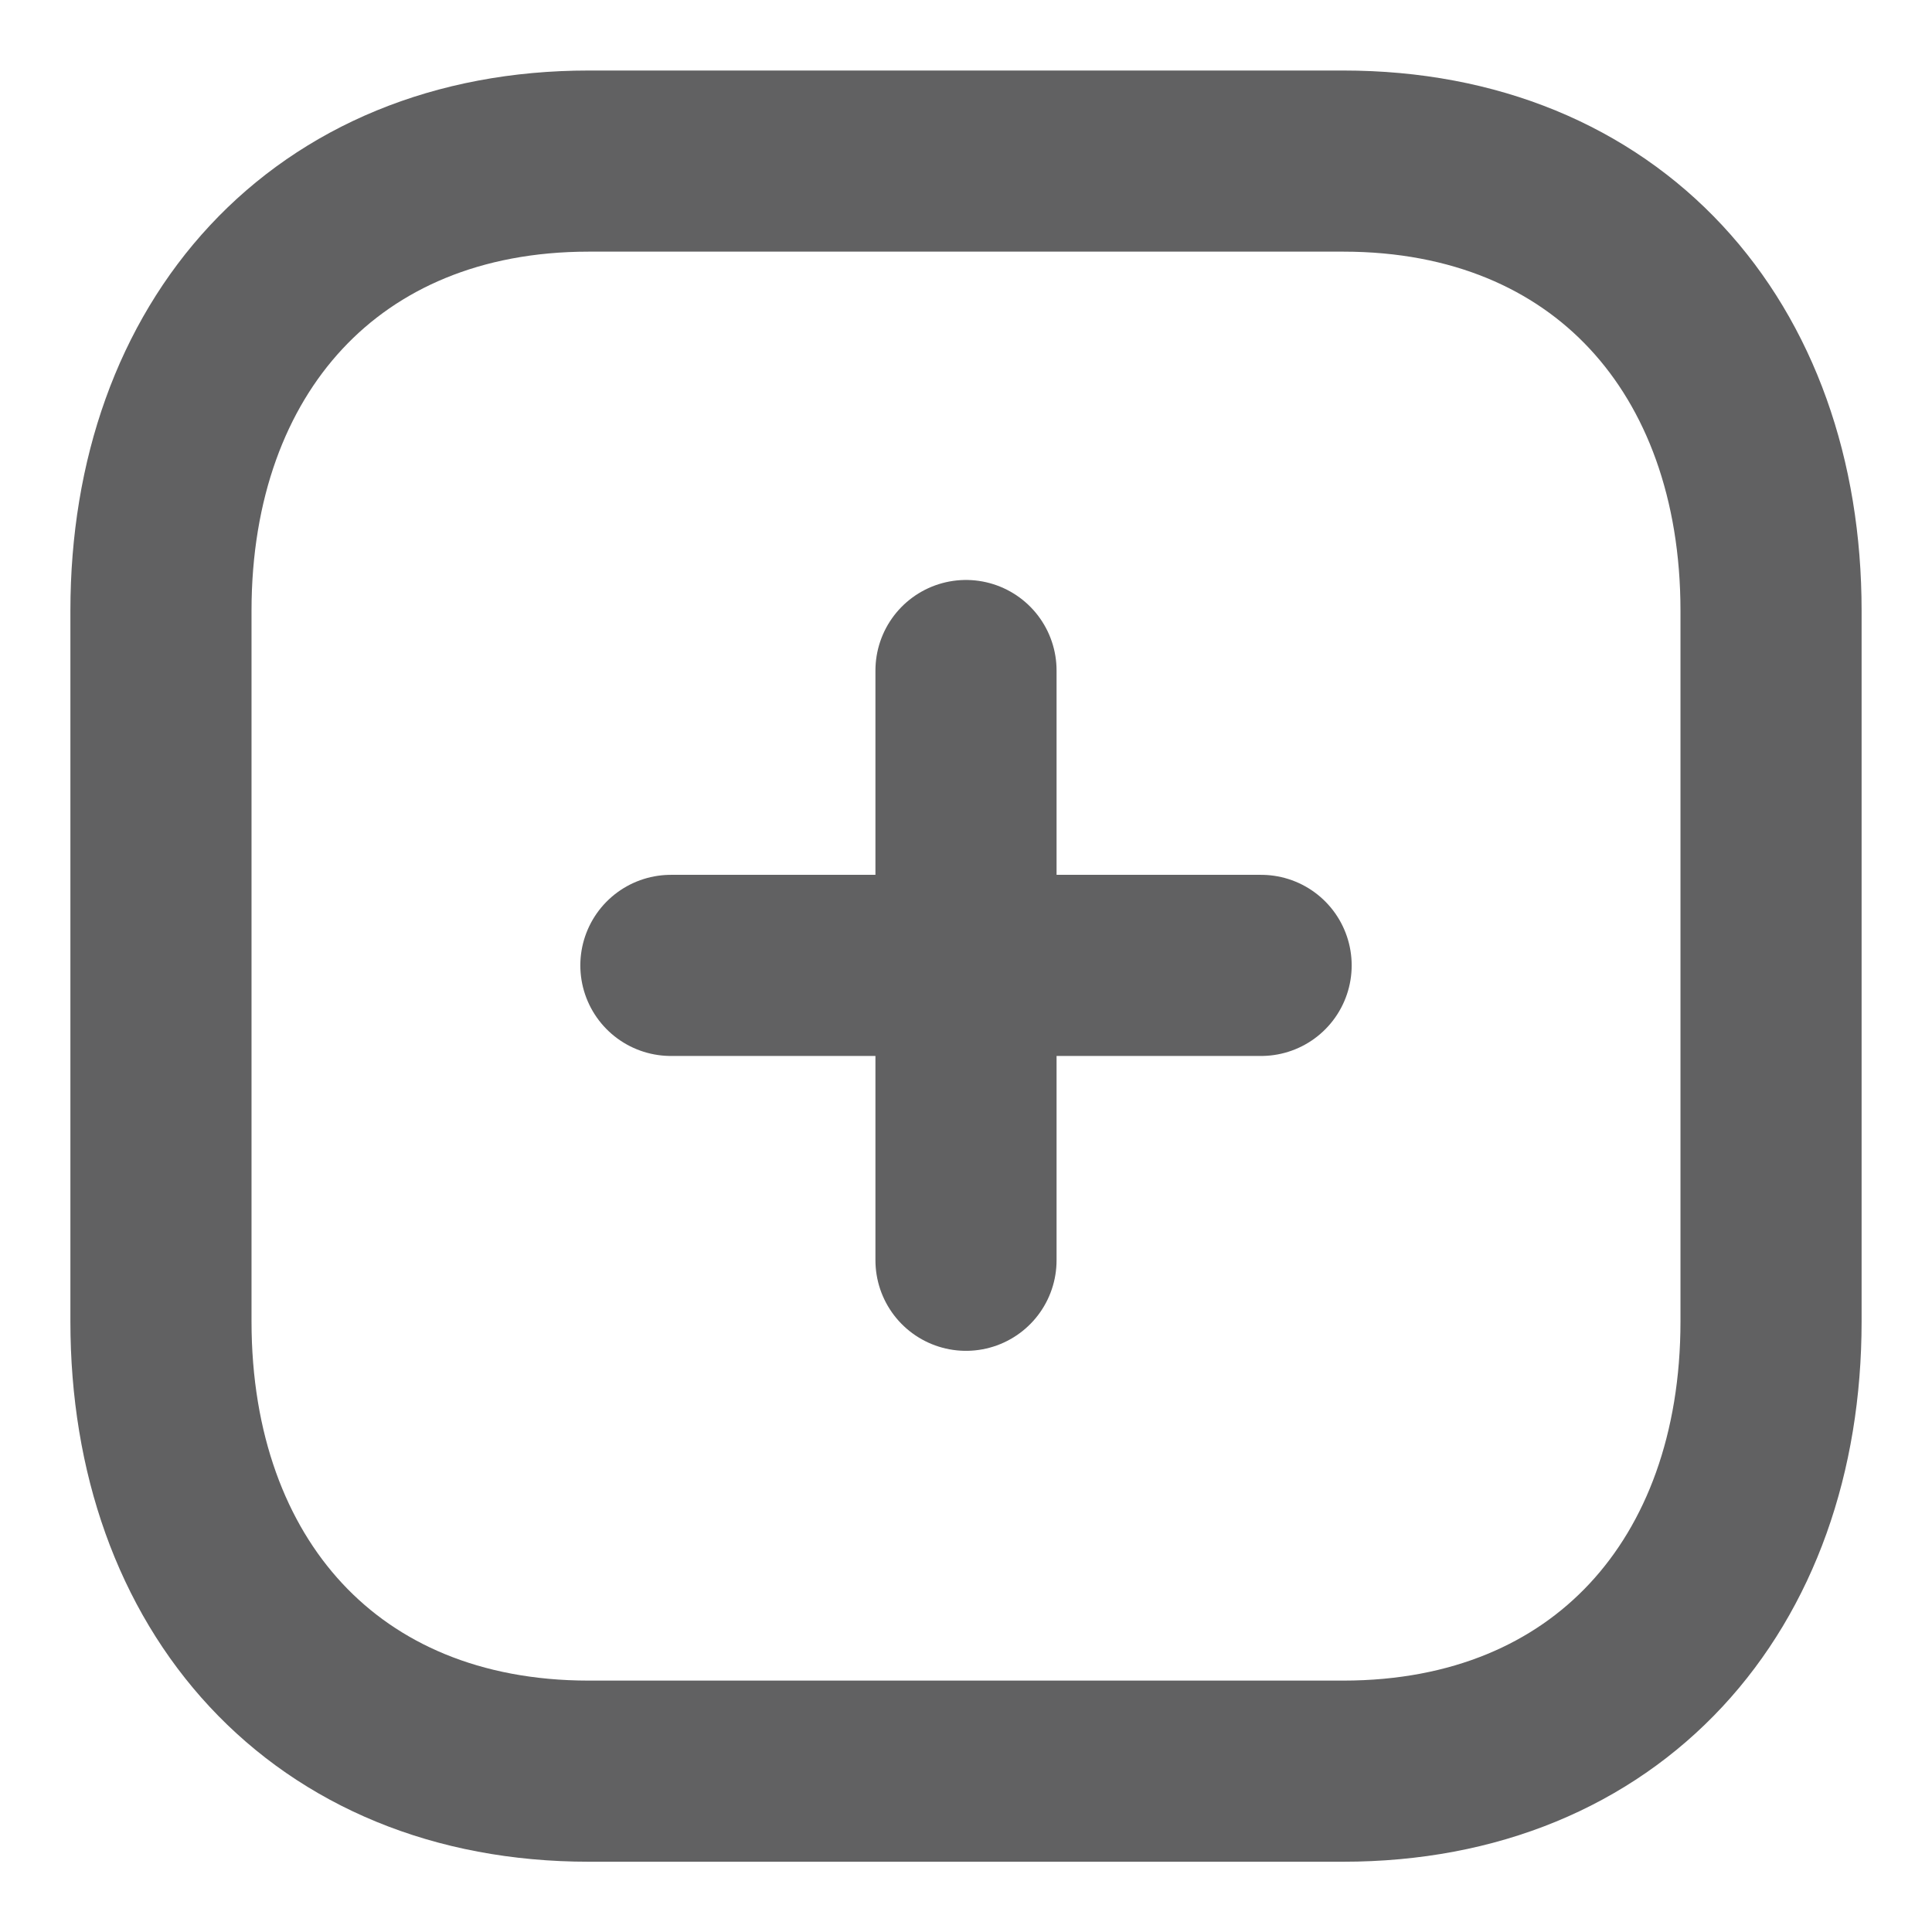 <svg width="16" height="16" viewBox="0 0 16 16" fill="none" xmlns="http://www.w3.org/2000/svg">
<path d="M8 5.553V10.437" stroke="#616162" stroke-width="1.5" stroke-linecap="round" stroke-linejoin="round"/>
<path d="M10.444 7.995H5.556" stroke="#616162" stroke-width="1.5" stroke-linecap="round" stroke-linejoin="round"/>
<path fill-rule="evenodd" clip-rule="evenodd" d="M11.124 1.334H4.876C2.698 1.334 1.333 2.876 1.333 5.058V10.944C1.333 13.126 2.692 14.668 4.876 14.668H11.124C13.308 14.668 14.667 13.126 14.667 10.944V5.058C14.667 2.876 13.308 1.334 11.124 1.334Z" stroke="#616162" stroke-width="1.5" stroke-linecap="round" stroke-linejoin="round"/>
</svg>
